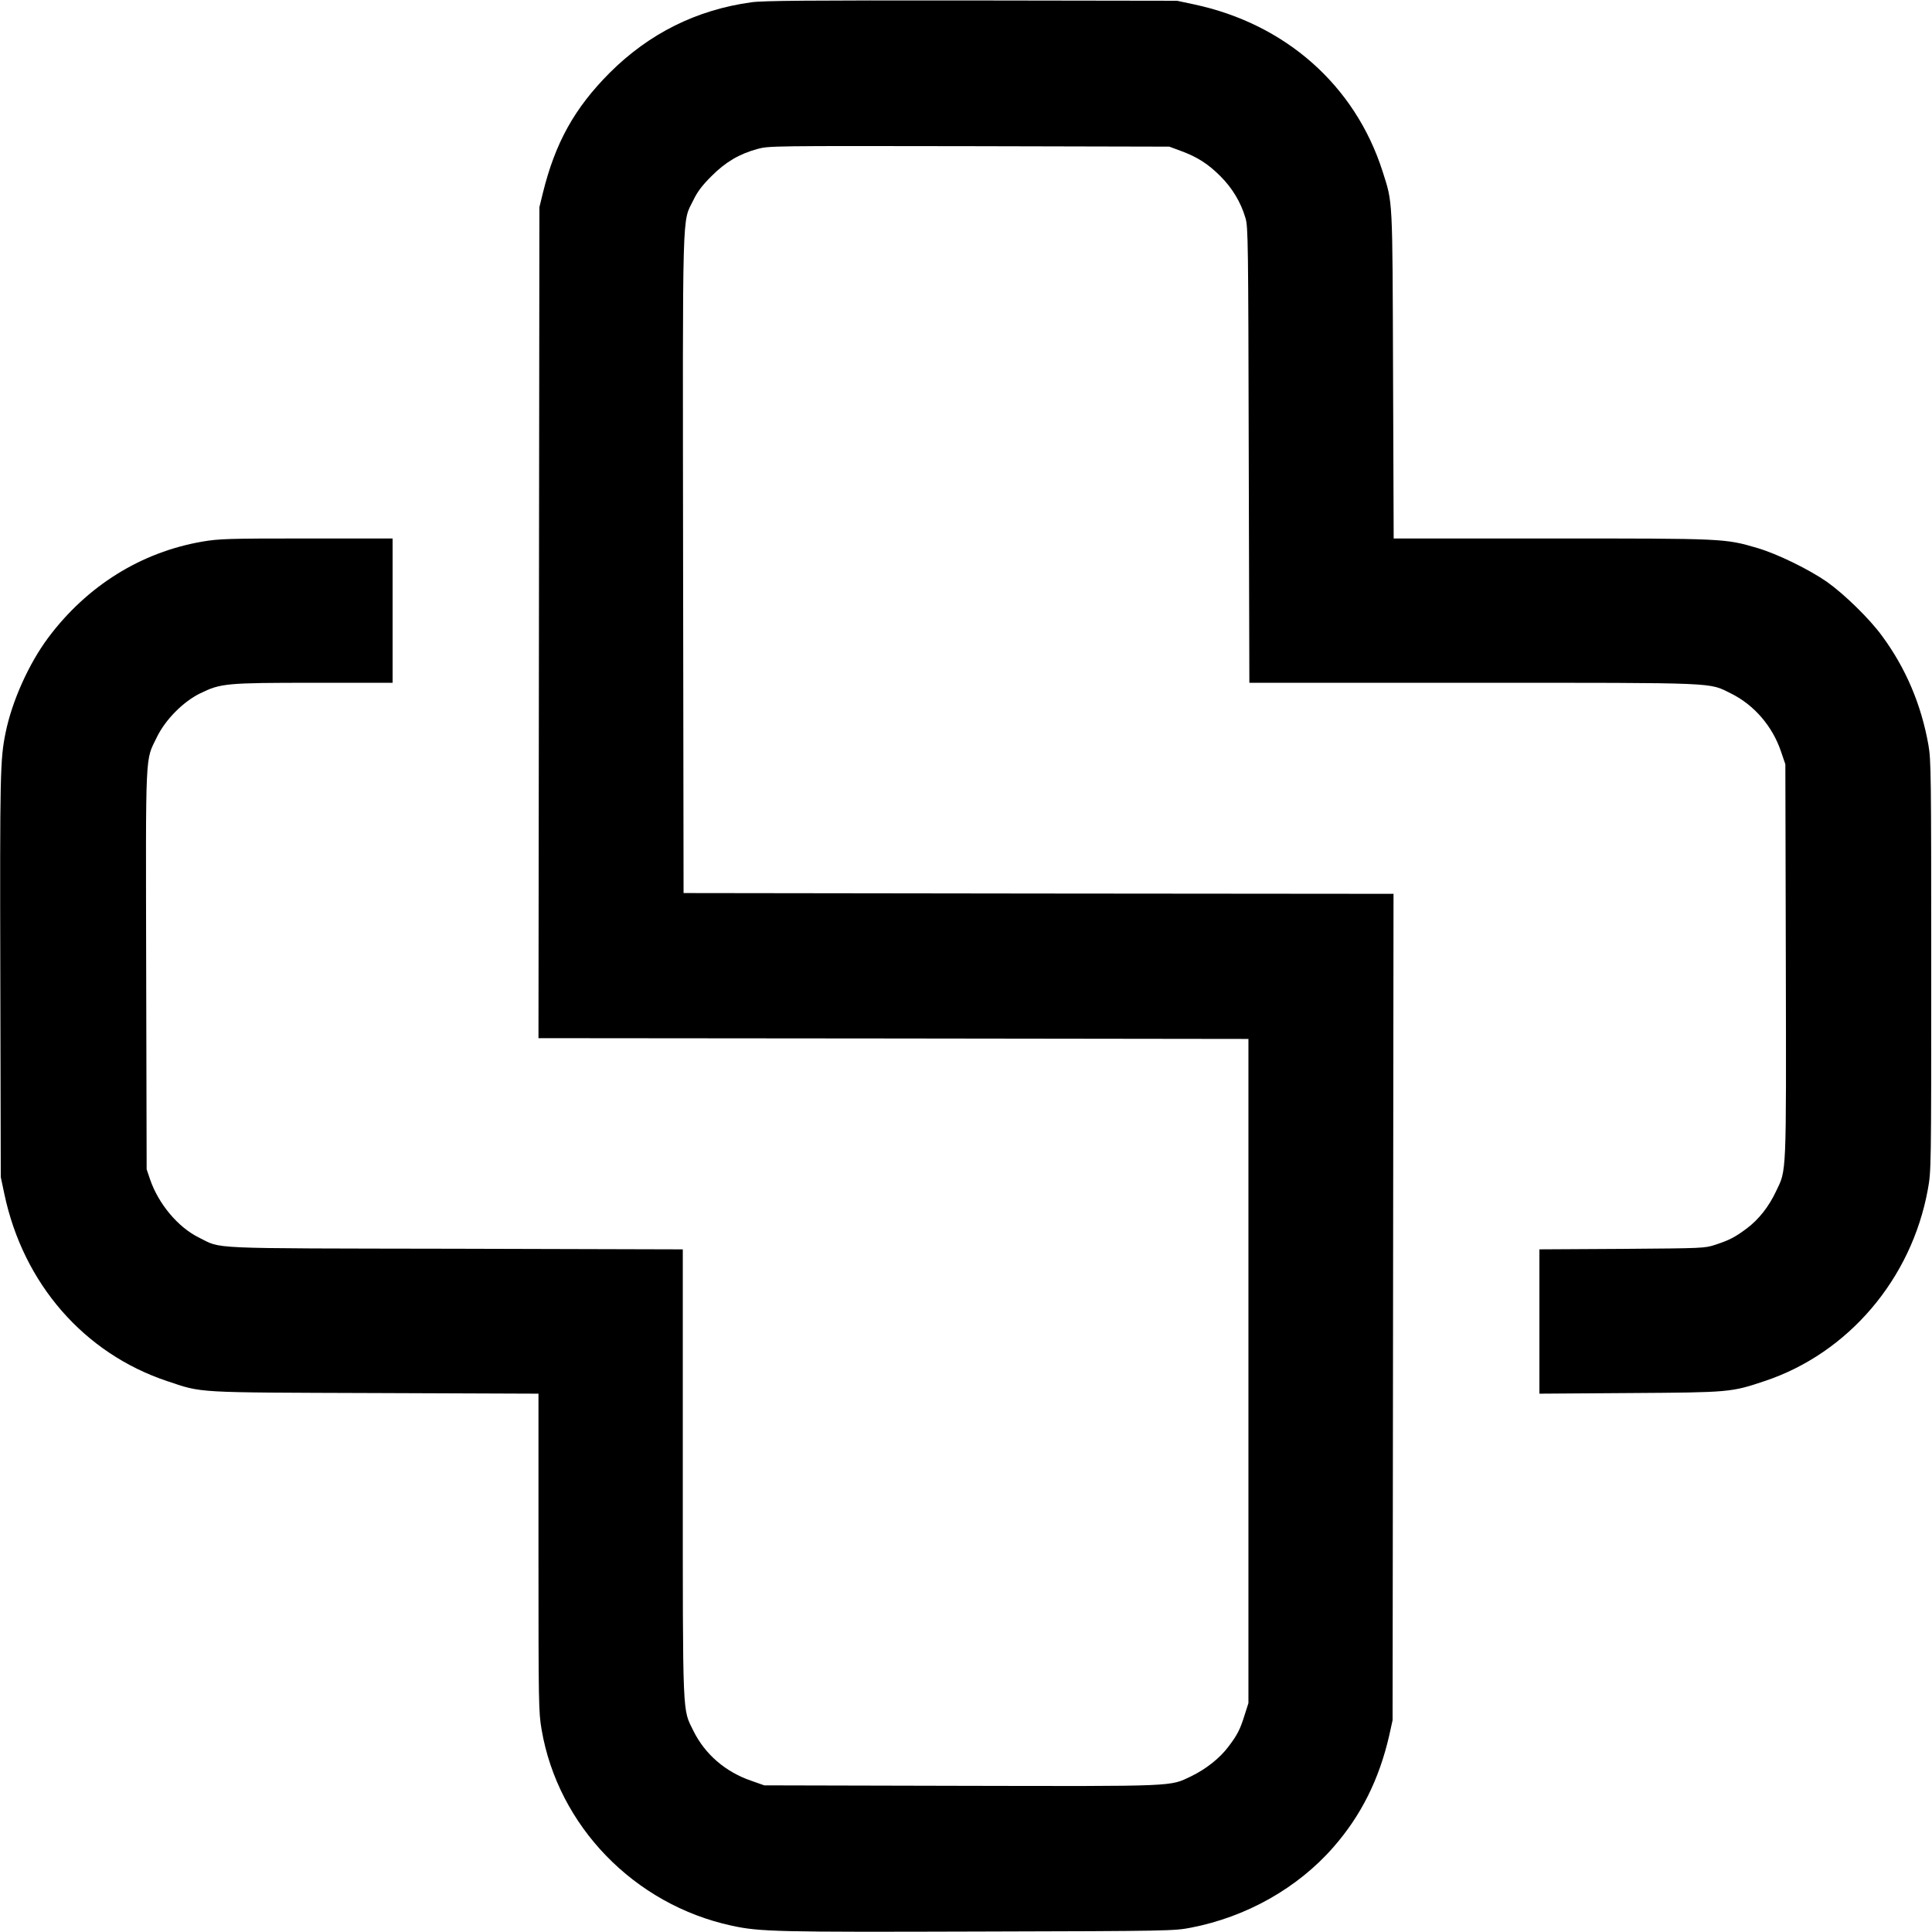 <?xml version="1.0" standalone="no"?>
<!DOCTYPE svg PUBLIC "-//W3C//DTD SVG 20010904//EN"
 "http://www.w3.org/TR/2001/REC-SVG-20010904/DTD/svg10.dtd">
<svg version="1.0" xmlns="http://www.w3.org/2000/svg"
 width="1245pt" height="1245pt" viewBox="0 0 1245 1245"
 preserveAspectRatio="xMidYMid meet">
<g transform="translate(0,1245) scale(0.1,-0.1)"
fill="#000000" stroke="none">
<path d="M4840 12435 c-353 -49 -657 -201 -911 -454 -226 -227 -351 -450 -431
-776 l-22 -90 -3 -2677 -3 -2678 2287 -2 2288 -3 0 -2140 0 -2140 -24 -75
c-29 -94 -47 -130 -106 -207 -55 -73 -143 -143 -240 -190 -139 -66 -81 -64
-1483 -61 l-1267 3 -85 30 c-166 57 -297 171 -371 320 -72 147 -69 57 -69
1662 l0 1442 -1467 4 c-1636 3 -1498 -3 -1653 73 -133 66 -259 216 -313 374
l-22 65 -3 1289 c-3 1440 -7 1338 69 1496 56 114 169 228 279 282 133 65 167
68 735 68 l505 0 0 465 0 465 -554 0 c-509 0 -564 -2 -671 -20 -396 -68 -744
-285 -994 -619 -126 -169 -234 -410 -275 -613 -35 -171 -37 -259 -34 -1568 l3
-1295 23 -109 c122 -578 513 -1027 1049 -1206 231 -77 164 -73 1341 -77 l1052
-4 0 -1023 c0 -980 1 -1029 20 -1141 106 -622 597 -1128 1224 -1264 182 -40
296 -42 1601 -38 1224 3 1252 4 1360 25 357 69 687 255 917 518 179 204 295
437 360 719 l22 100 3 2662 3 2663 -2287 2 -2288 3 -3 2115 c-3 2356 -7 2201
66 2350 27 56 57 95 117 155 91 91 177 142 296 175 75 20 88 20 1365 18 l1289
-3 73 -27 c107 -39 177 -84 257 -164 76 -76 131 -167 161 -269 17 -56 18 -148
21 -1527 l4 -1468 1442 0 c1605 0 1515 3 1662 -69 149 -74 267 -211 322 -374
l28 -82 3 -1267 c3 -1405 5 -1343 -63 -1485 -46 -98 -111 -181 -187 -238 -76
-57 -112 -76 -203 -106 -69 -23 -77 -23 -602 -27 l-533 -3 0 -465 0 -465 583
4 c645 4 653 5 868 77 539 179 947 658 1052 1234 22 121 22 124 22 1441 0
1238 -1 1327 -18 1424 -46 260 -146 496 -299 703 -79 109 -241 267 -353 347
-116 81 -322 182 -452 220 -208 61 -211 61 -1326 61 l-1016 0 -4 1053 c-4
1159 -1 1104 -68 1314 -177 553 -626 950 -1216 1075 l-108 23 -1325 2 c-1051
1 -1345 -1 -1420 -12z"/>
</g>
</svg>
